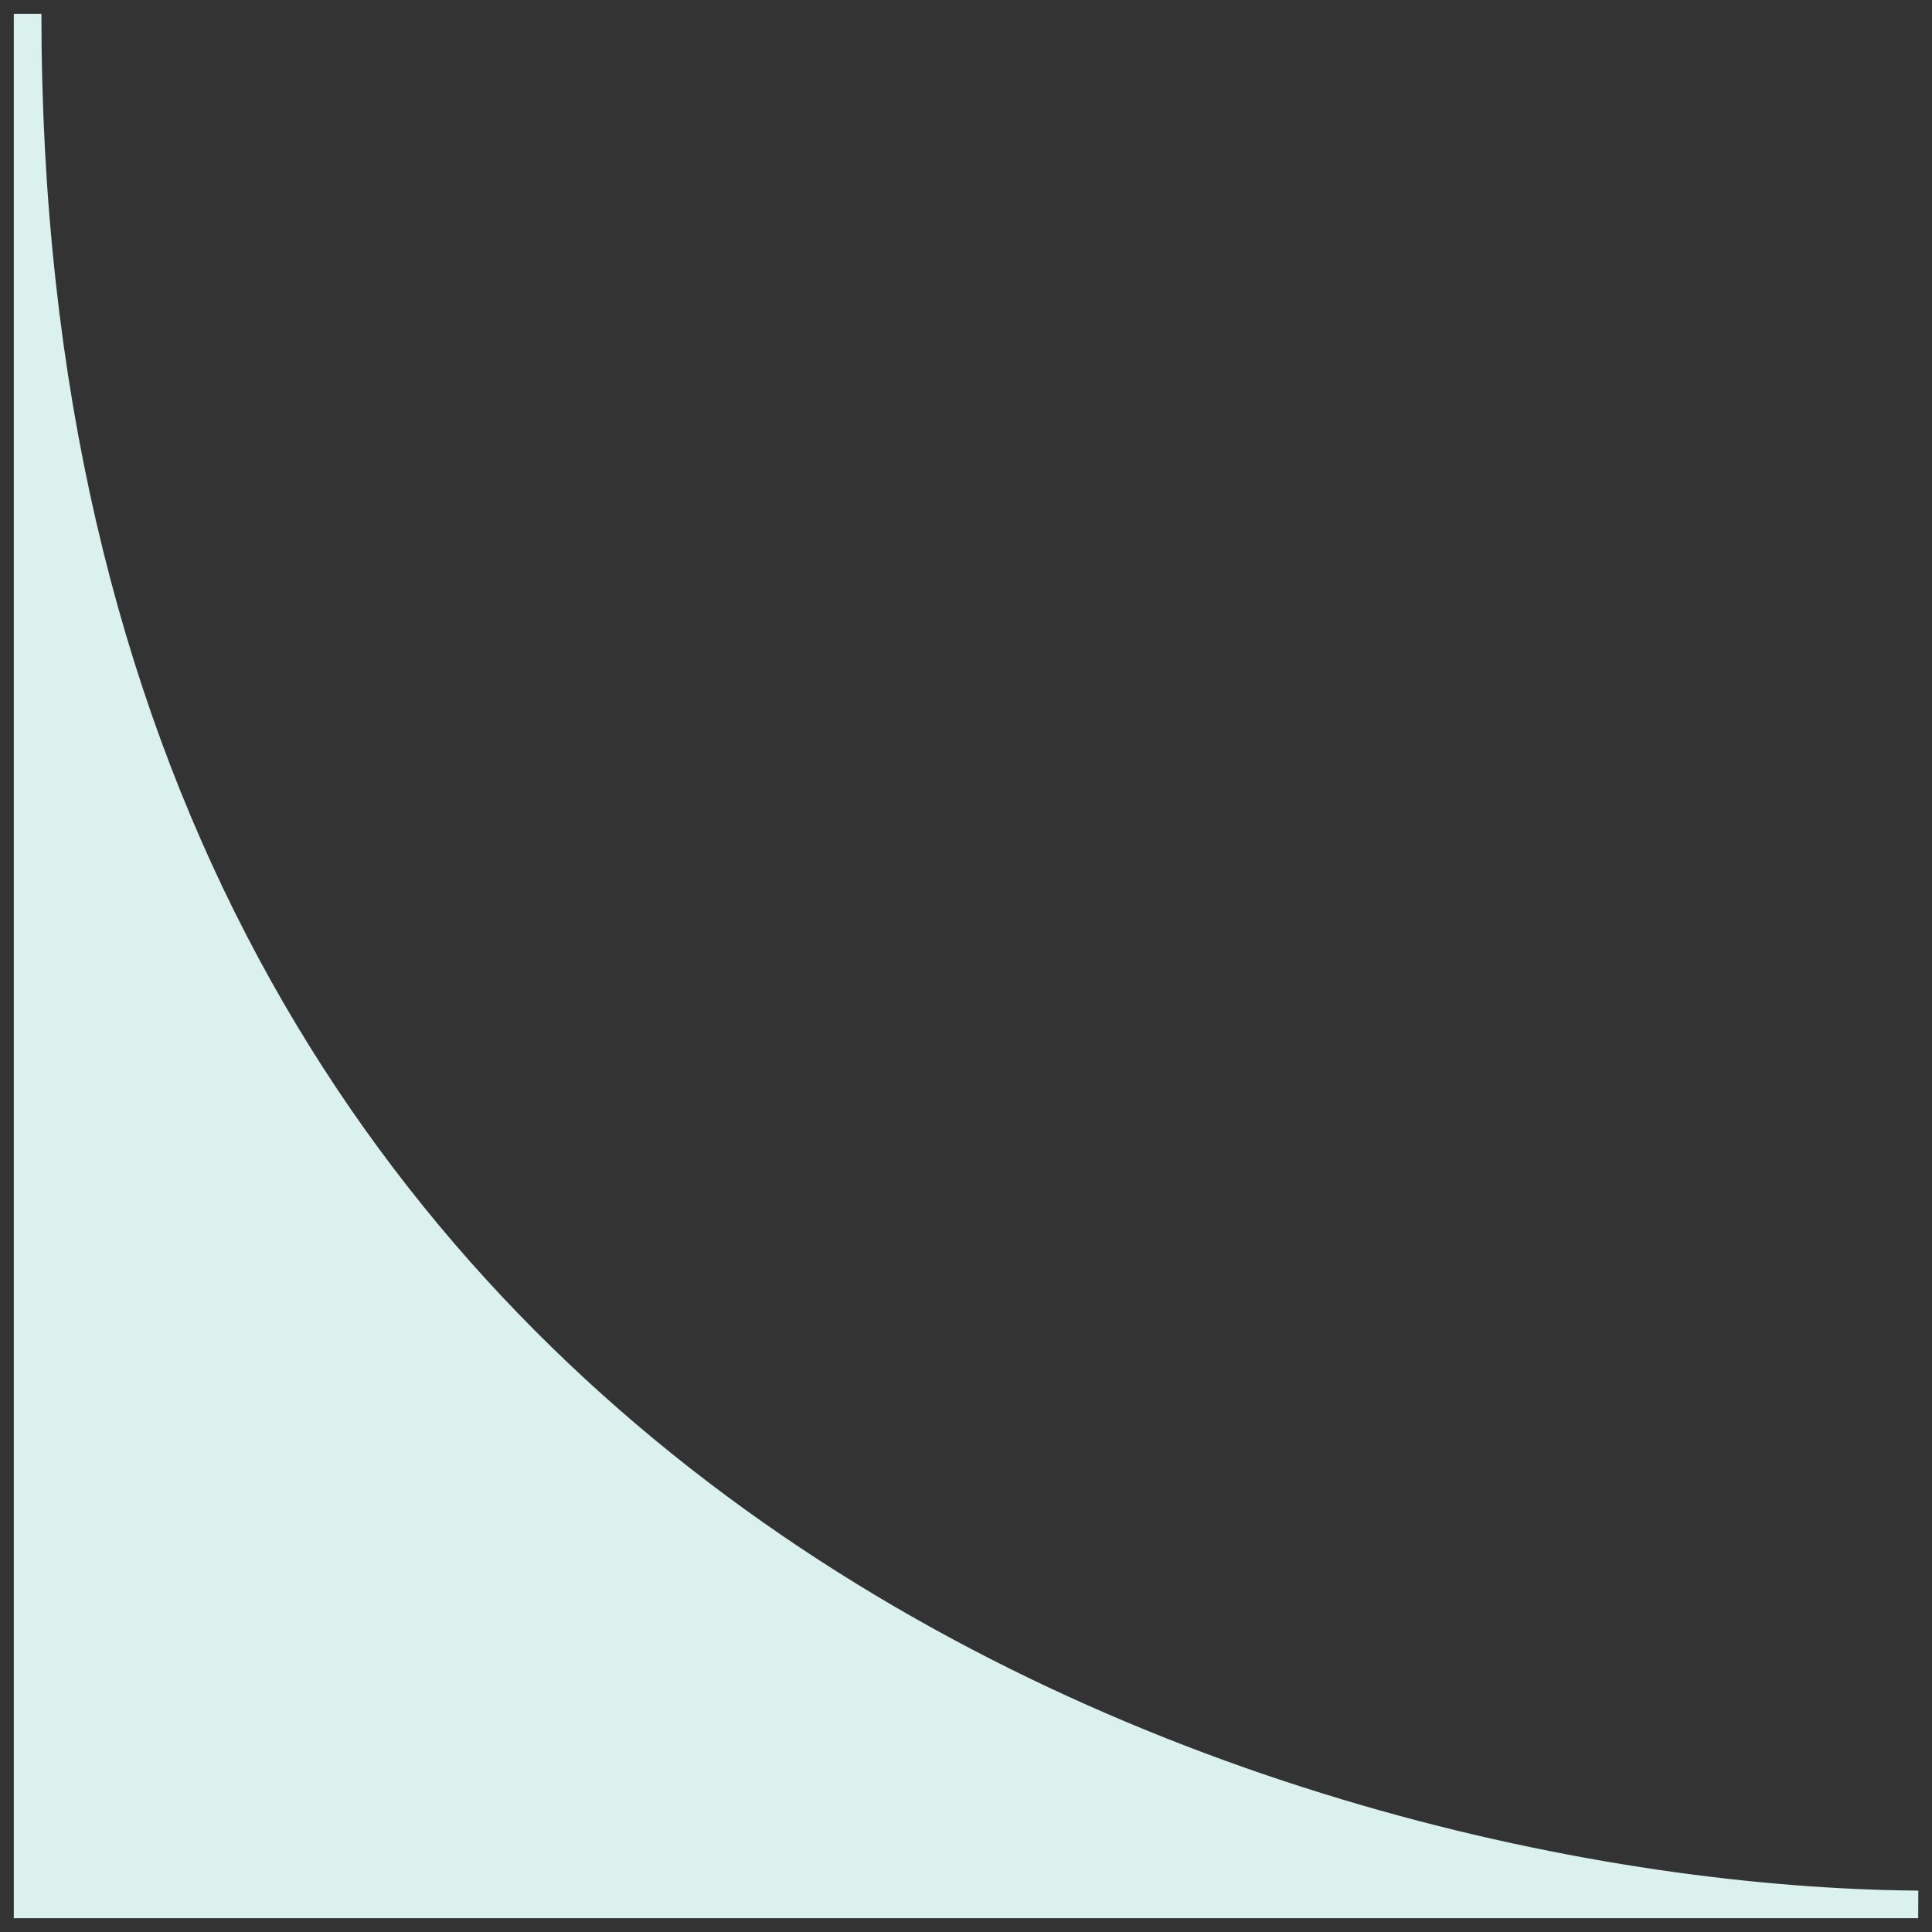 <svg width="70" height="70" viewBox="0 0 70 70" fill="none" xmlns="http://www.w3.org/2000/svg">
<rect x="0" y="0" width="70" height="70" fill="#333333" stroke="none"/>
<path d="M1 0.5C1 54.9 46.667 68.833 69.5 69H1V0.5Z" fill="#DAF1EE" stroke="#DAF1EE"/>
</svg>

